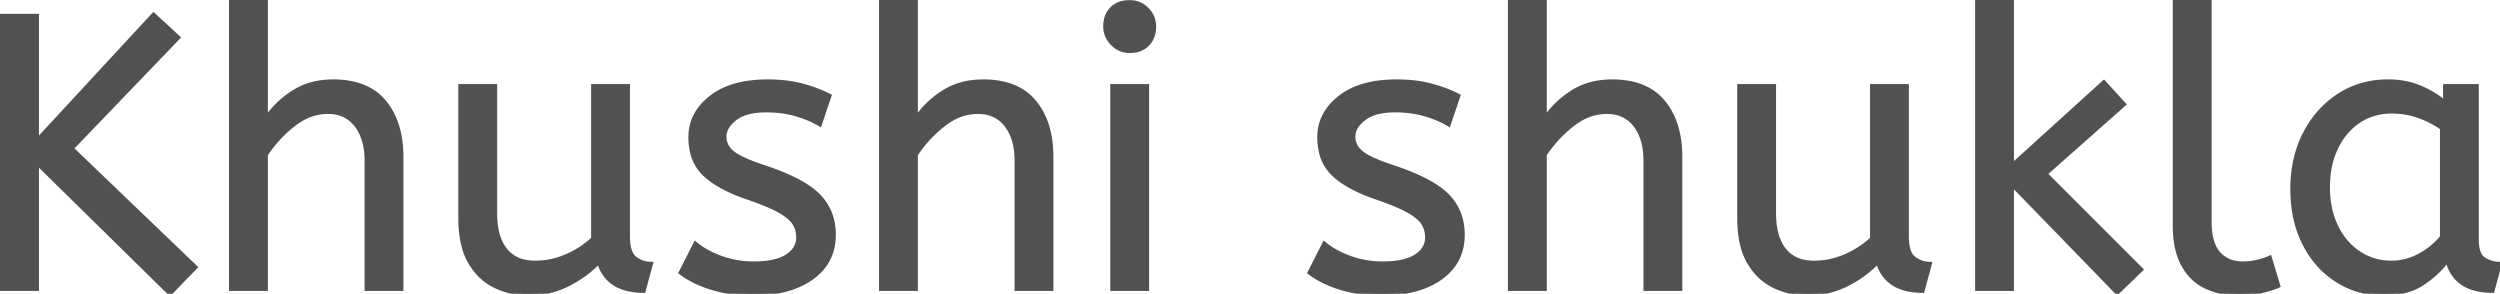 <svg width="640" height="75.201" viewBox="0 0 640 75.201" xmlns="http://www.w3.org/2000/svg"><g id="svgGroup" stroke-linecap="round" fill-rule="evenodd" font-size="9pt" stroke="#525050" stroke-width="0.25mm" fill="#525050" style="stroke:#525050;stroke-width:0.25mm;fill:#525050"><path d="M 50.1 68.4 L 43.5 75.2 L 9.5 41.8 L 9.5 74 L 0 74 L 0 4 L 9.5 4 L 9.5 35.9 L 39.3 3.7 L 45.7 9.6 L 18.4 38 L 50.1 68.4 Z M 68.1 74 L 59.1 74 L 59.1 0 L 68.1 0 L 68.1 30.3 Q 70.9 26.2 75.2 23.5 A 17.572 17.572 0 0 1 82.325 20.991 A 22.595 22.595 0 0 1 85.3 20.8 A 23.225 23.225 0 0 1 90.365 21.318 Q 95.459 22.456 98.45 26.1 Q 102.575 31.126 102.788 39.209 A 33.764 33.764 0 0 1 102.8 40.1 L 102.8 74 L 93.8 74 L 93.8 41.1 Q 93.8 35.5 91.2 32.1 A 8.42 8.42 0 0 0 85.042 28.753 A 11.979 11.979 0 0 0 83.9 28.7 A 13.23 13.23 0 0 0 77.187 30.566 A 17.586 17.586 0 0 0 75.15 31.95 Q 71 35.2 68.1 39.6 L 68.1 74 Z M 234.5 74 L 225.5 74 L 225.5 0 L 234.5 0 L 234.5 30.3 Q 237.3 26.2 241.6 23.5 A 17.572 17.572 0 0 1 248.725 20.991 A 22.595 22.595 0 0 1 251.7 20.8 A 23.225 23.225 0 0 1 256.765 21.318 Q 261.859 22.456 264.85 26.1 Q 268.975 31.126 269.188 39.209 A 33.764 33.764 0 0 1 269.2 40.1 L 269.2 74 L 260.2 74 L 260.2 41.1 Q 260.2 35.5 257.6 32.1 A 8.42 8.42 0 0 0 251.442 28.753 A 11.979 11.979 0 0 0 250.3 28.7 A 13.23 13.23 0 0 0 243.587 30.566 A 17.586 17.586 0 0 0 241.55 31.95 Q 237.4 35.2 234.5 39.6 L 234.5 74 Z M 395.5 74 L 386.5 74 L 386.5 0 L 395.5 0 L 395.5 30.3 Q 398.3 26.2 402.6 23.5 A 17.572 17.572 0 0 1 409.725 20.991 A 22.595 22.595 0 0 1 412.7 20.8 A 23.225 23.225 0 0 1 417.765 21.318 Q 422.859 22.456 425.85 26.1 Q 429.975 31.126 430.188 39.209 A 33.764 33.764 0 0 1 430.2 40.1 L 430.2 74 L 421.2 74 L 421.2 41.1 Q 421.2 35.5 418.6 32.1 A 8.42 8.42 0 0 0 412.442 28.753 A 11.979 11.979 0 0 0 411.3 28.7 A 13.23 13.23 0 0 0 404.587 30.566 A 17.586 17.586 0 0 0 402.55 31.95 Q 398.4 35.2 395.5 39.6 L 395.5 74 Z M 548.2 69 L 542 75 L 515.1 47.3 L 515.1 74 L 506.1 74 L 506.1 0 L 515.1 0 L 515.1 42.3 L 538.6 21 L 543.8 26.7 L 523.7 44.5 L 548.2 69 Z M 117.8 55.8 L 117.8 22 L 126.8 22 L 126.8 54.6 A 22.981 22.981 0 0 0 127.054 58.134 Q 127.342 59.981 127.957 61.469 A 10.136 10.136 0 0 0 129.4 63.95 A 8.404 8.404 0 0 0 134.513 66.971 A 12.807 12.807 0 0 0 137 67.2 Q 141.1 67.2 144.95 65.55 Q 148.8 63.9 151.8 61.1 L 151.8 22 L 160.8 22 L 160.8 60.5 A 15.602 15.602 0 0 0 160.902 62.354 Q 161.234 65.116 162.65 66.15 Q 164.5 67.5 166.7 67.5 L 164.8 74.5 Q 155.5 74.5 153.3 67.1 Q 149.8 70.7 145.2 72.95 Q 140.6 75.2 135.3 75.2 Q 130.8 75.2 126.8 73.3 A 14.441 14.441 0 0 1 121.29 68.661 A 18.266 18.266 0 0 1 120.3 67.15 A 16.24 16.24 0 0 1 118.636 63.057 Q 117.8 59.905 117.8 55.8 Z M 445.2 55.8 L 445.2 22 L 454.2 22 L 454.2 54.6 A 22.981 22.981 0 0 0 454.454 58.134 Q 454.742 59.981 455.357 61.469 A 10.136 10.136 0 0 0 456.8 63.95 A 8.404 8.404 0 0 0 461.913 66.971 A 12.807 12.807 0 0 0 464.4 67.2 Q 468.5 67.2 472.35 65.55 Q 476.2 63.9 479.2 61.1 L 479.2 22 L 488.2 22 L 488.2 60.5 A 15.602 15.602 0 0 0 488.302 62.354 Q 488.634 65.116 490.05 66.15 Q 491.9 67.5 494.1 67.5 L 492.2 74.5 Q 482.9 74.5 480.7 67.1 Q 477.2 70.7 472.6 72.95 Q 468 75.2 462.7 75.2 Q 458.2 75.2 454.2 73.3 A 14.441 14.441 0 0 1 448.69 68.661 A 18.266 18.266 0 0 1 447.7 67.15 A 16.24 16.24 0 0 1 446.036 63.057 Q 445.2 59.905 445.2 55.8 Z M 174.2 69.8 L 178 62.3 A 18.557 18.557 0 0 0 181.144 64.426 Q 182.698 65.27 184.55 65.95 A 24.073 24.073 0 0 0 192.161 67.387 A 27.464 27.464 0 0 0 193 67.4 Q 198.392 67.4 201.235 65.685 A 7.738 7.738 0 0 0 201.45 65.55 Q 204.3 63.7 204.3 60.8 A 7.123 7.123 0 0 0 203.986 58.653 A 6.212 6.212 0 0 0 203.25 57.1 A 6.384 6.384 0 0 0 202.321 56.006 Q 201.307 55.034 199.634 54.081 A 22.3 22.3 0 0 0 199.4 53.95 A 28.462 28.462 0 0 0 197.406 52.957 Q 195.29 51.995 192.301 50.946 A 103.602 103.602 0 0 0 191.3 50.6 A 46.616 46.616 0 0 1 186.902 48.857 Q 184.788 47.883 183.112 46.795 A 19.335 19.335 0 0 1 180.35 44.65 A 11.324 11.324 0 0 1 177.056 38.654 A 16.794 16.794 0 0 1 176.7 35.1 Q 176.7 29.1 181.95 24.95 Q 186.354 21.469 193.608 20.908 A 37.527 37.527 0 0 1 196.5 20.8 A 40.794 40.794 0 0 1 200.946 21.031 Q 203.254 21.284 205.27 21.815 A 25.234 25.234 0 0 1 205.4 21.85 Q 209.3 22.9 212.4 24.5 L 209.9 31.9 Q 207.2 30.3 203.75 29.3 A 25.024 25.024 0 0 0 199.267 28.453 A 31.837 31.837 0 0 0 196.1 28.3 A 20.632 20.632 0 0 0 193.163 28.495 Q 190.077 28.94 188.2 30.4 A 9.322 9.322 0 0 0 186.842 31.673 Q 186.14 32.492 185.805 33.365 A 4.529 4.529 0 0 0 185.5 35 A 4.921 4.921 0 0 0 186.995 38.552 A 7.082 7.082 0 0 0 187.6 39.1 Q 189.665 40.772 195.598 42.734 A 84.459 84.459 0 0 0 195.8 42.8 A 67.753 67.753 0 0 1 200.862 44.698 Q 206.789 47.217 209.6 50.1 Q 213.5 54.1 213.5 60.1 Q 213.5 66.848 208.249 70.855 A 16.618 16.618 0 0 1 207.85 71.15 Q 203.11 74.547 195.662 75.095 A 40.423 40.423 0 0 1 192.7 75.2 Q 186.8 75.2 182.05 73.7 A 30.883 30.883 0 0 1 178.21 72.215 Q 176.229 71.284 174.648 70.136 A 18.229 18.229 0 0 1 174.2 69.8 Z M 335.2 69.8 L 339 62.3 A 18.557 18.557 0 0 0 342.144 64.426 Q 343.698 65.27 345.55 65.95 A 24.073 24.073 0 0 0 353.161 67.387 A 27.464 27.464 0 0 0 354 67.4 Q 359.392 67.4 362.235 65.685 A 7.738 7.738 0 0 0 362.45 65.55 Q 365.3 63.7 365.3 60.8 A 7.123 7.123 0 0 0 364.986 58.653 A 6.212 6.212 0 0 0 364.25 57.1 A 6.384 6.384 0 0 0 363.321 56.006 Q 362.307 55.034 360.634 54.081 A 22.3 22.3 0 0 0 360.4 53.95 A 28.462 28.462 0 0 0 358.406 52.957 Q 356.29 51.995 353.301 50.946 A 103.602 103.602 0 0 0 352.3 50.6 A 46.616 46.616 0 0 1 347.902 48.857 Q 345.788 47.883 344.112 46.795 A 19.335 19.335 0 0 1 341.35 44.65 A 11.324 11.324 0 0 1 338.056 38.654 A 16.794 16.794 0 0 1 337.7 35.1 Q 337.7 29.1 342.95 24.95 Q 347.354 21.469 354.608 20.908 A 37.527 37.527 0 0 1 357.5 20.8 A 40.794 40.794 0 0 1 361.946 21.031 Q 364.254 21.284 366.27 21.815 A 25.234 25.234 0 0 1 366.4 21.85 Q 370.3 22.9 373.4 24.5 L 370.9 31.9 Q 368.2 30.3 364.75 29.3 A 25.024 25.024 0 0 0 360.267 28.453 A 31.837 31.837 0 0 0 357.1 28.3 A 20.632 20.632 0 0 0 354.163 28.495 Q 351.077 28.94 349.2 30.4 A 9.322 9.322 0 0 0 347.842 31.673 Q 347.14 32.492 346.805 33.365 A 4.529 4.529 0 0 0 346.5 35 A 4.921 4.921 0 0 0 347.995 38.552 A 7.082 7.082 0 0 0 348.6 39.1 Q 350.665 40.772 356.598 42.734 A 84.459 84.459 0 0 0 356.8 42.8 A 67.753 67.753 0 0 1 361.862 44.698 Q 367.789 47.217 370.6 50.1 Q 374.5 54.1 374.5 60.1 Q 374.5 66.848 369.249 70.855 A 16.618 16.618 0 0 1 368.85 71.15 Q 364.11 74.547 356.662 75.095 A 40.423 40.423 0 0 1 353.7 75.2 Q 347.8 75.2 343.05 73.7 A 30.883 30.883 0 0 1 339.21 72.215 Q 337.229 71.284 335.648 70.136 A 18.229 18.229 0 0 1 335.2 69.8 Z M 625.9 26.2 L 625.9 22 L 634.1 22 L 634.1 61.4 A 12.15 12.15 0 0 0 634.202 63.036 Q 634.534 65.47 635.95 66.35 Q 637.8 67.5 640 67.5 L 638.1 74.5 A 17.722 17.722 0 0 1 633.835 74.028 Q 628.198 72.628 626.603 67.08 A 13.59 13.59 0 0 1 626.5 66.7 A 21.307 21.307 0 0 1 623.39 70.126 A 28.498 28.498 0 0 1 620.25 72.55 Q 616.3 75.2 610.2 75.2 Q 603.7 75.2 598.4 71.9 A 22.947 22.947 0 0 1 590.987 64.373 A 27.923 27.923 0 0 1 589.95 62.55 A 27.228 27.228 0 0 1 587.32 54.608 A 36.644 36.644 0 0 1 586.8 48.3 A 33.142 33.142 0 0 1 587.797 40.031 A 27.968 27.968 0 0 1 589.95 34.3 Q 593.1 28.1 598.65 24.45 A 22.297 22.297 0 0 1 609.845 20.844 A 27.388 27.388 0 0 1 611.4 20.8 A 22.584 22.584 0 0 1 616.194 21.29 A 18.703 18.703 0 0 1 619.55 22.35 A 26.002 26.002 0 0 1 623.837 24.644 A 22.103 22.103 0 0 1 625.9 26.2 Z M 556.7 57.7 L 556.7 0 L 565.7 0 L 565.7 56.8 A 20.644 20.644 0 0 0 565.888 59.688 Q 566.35 62.952 567.95 64.8 A 7.363 7.363 0 0 0 572.534 67.276 A 10.724 10.724 0 0 0 574.2 67.4 Q 576.1 67.4 577.95 66.95 A 22.192 22.192 0 0 0 579.413 66.544 Q 580.348 66.247 581.1 65.9 L 583.3 73.2 Q 581.901 73.822 579.988 74.323 A 34.978 34.978 0 0 1 578.85 74.6 A 23.816 23.816 0 0 1 575.695 75.085 A 30.514 30.514 0 0 1 573 75.2 A 20.862 20.862 0 0 1 568.11 74.646 A 17.544 17.544 0 0 1 564.7 73.45 A 12.683 12.683 0 0 1 559.375 68.685 A 15.856 15.856 0 0 1 558.85 67.8 Q 557.116 64.654 556.78 60.012 A 32.105 32.105 0 0 1 556.7 57.7 Z M 293.7 74 L 284.7 74 L 284.7 22 L 293.7 22 L 293.7 74 Z M 625.1 60.7 L 625.1 32.8 Q 622.4 30.9 619.15 29.75 Q 615.9 28.6 612.3 28.6 A 15.924 15.924 0 0 0 607.329 29.354 A 14.024 14.024 0 0 0 603.85 31.05 A 16.301 16.301 0 0 0 598.831 36.474 A 19.962 19.962 0 0 0 598.1 37.85 A 20.663 20.663 0 0 0 596.347 43.527 A 27.678 27.678 0 0 0 596 48 Q 596 53.6 598.1 57.95 A 17.602 17.602 0 0 0 601.206 62.496 A 15.697 15.697 0 0 0 603.9 64.75 Q 607.6 67.2 612.2 67.2 Q 616 67.2 619.4 65.35 Q 622.8 63.5 625.1 60.7 Z M 284.837 11.288 A 5.973 5.973 0 0 0 289.2 13.1 A 8.175 8.175 0 0 0 290.696 12.969 A 5.647 5.647 0 0 0 293.8 11.35 Q 295.5 9.6 295.5 6.8 A 7.26 7.26 0 0 0 295.5 6.719 A 6.06 6.06 0 0 0 293.65 2.35 A 7.395 7.395 0 0 0 293.592 2.293 A 6.059 6.059 0 0 0 289.2 0.5 A 8.264 8.264 0 0 0 287.544 0.658 A 5.661 5.661 0 0 0 284.6 2.2 A 5.588 5.588 0 0 0 283.129 4.832 A 7.987 7.987 0 0 0 282.9 6.8 A 5.992 5.992 0 0 0 283.392 9.219 A 6.643 6.643 0 0 0 284.75 11.2 A 7.466 7.466 0 0 0 284.837 11.288 Z" vector-effect="non-scaling-stroke"/></g></svg>